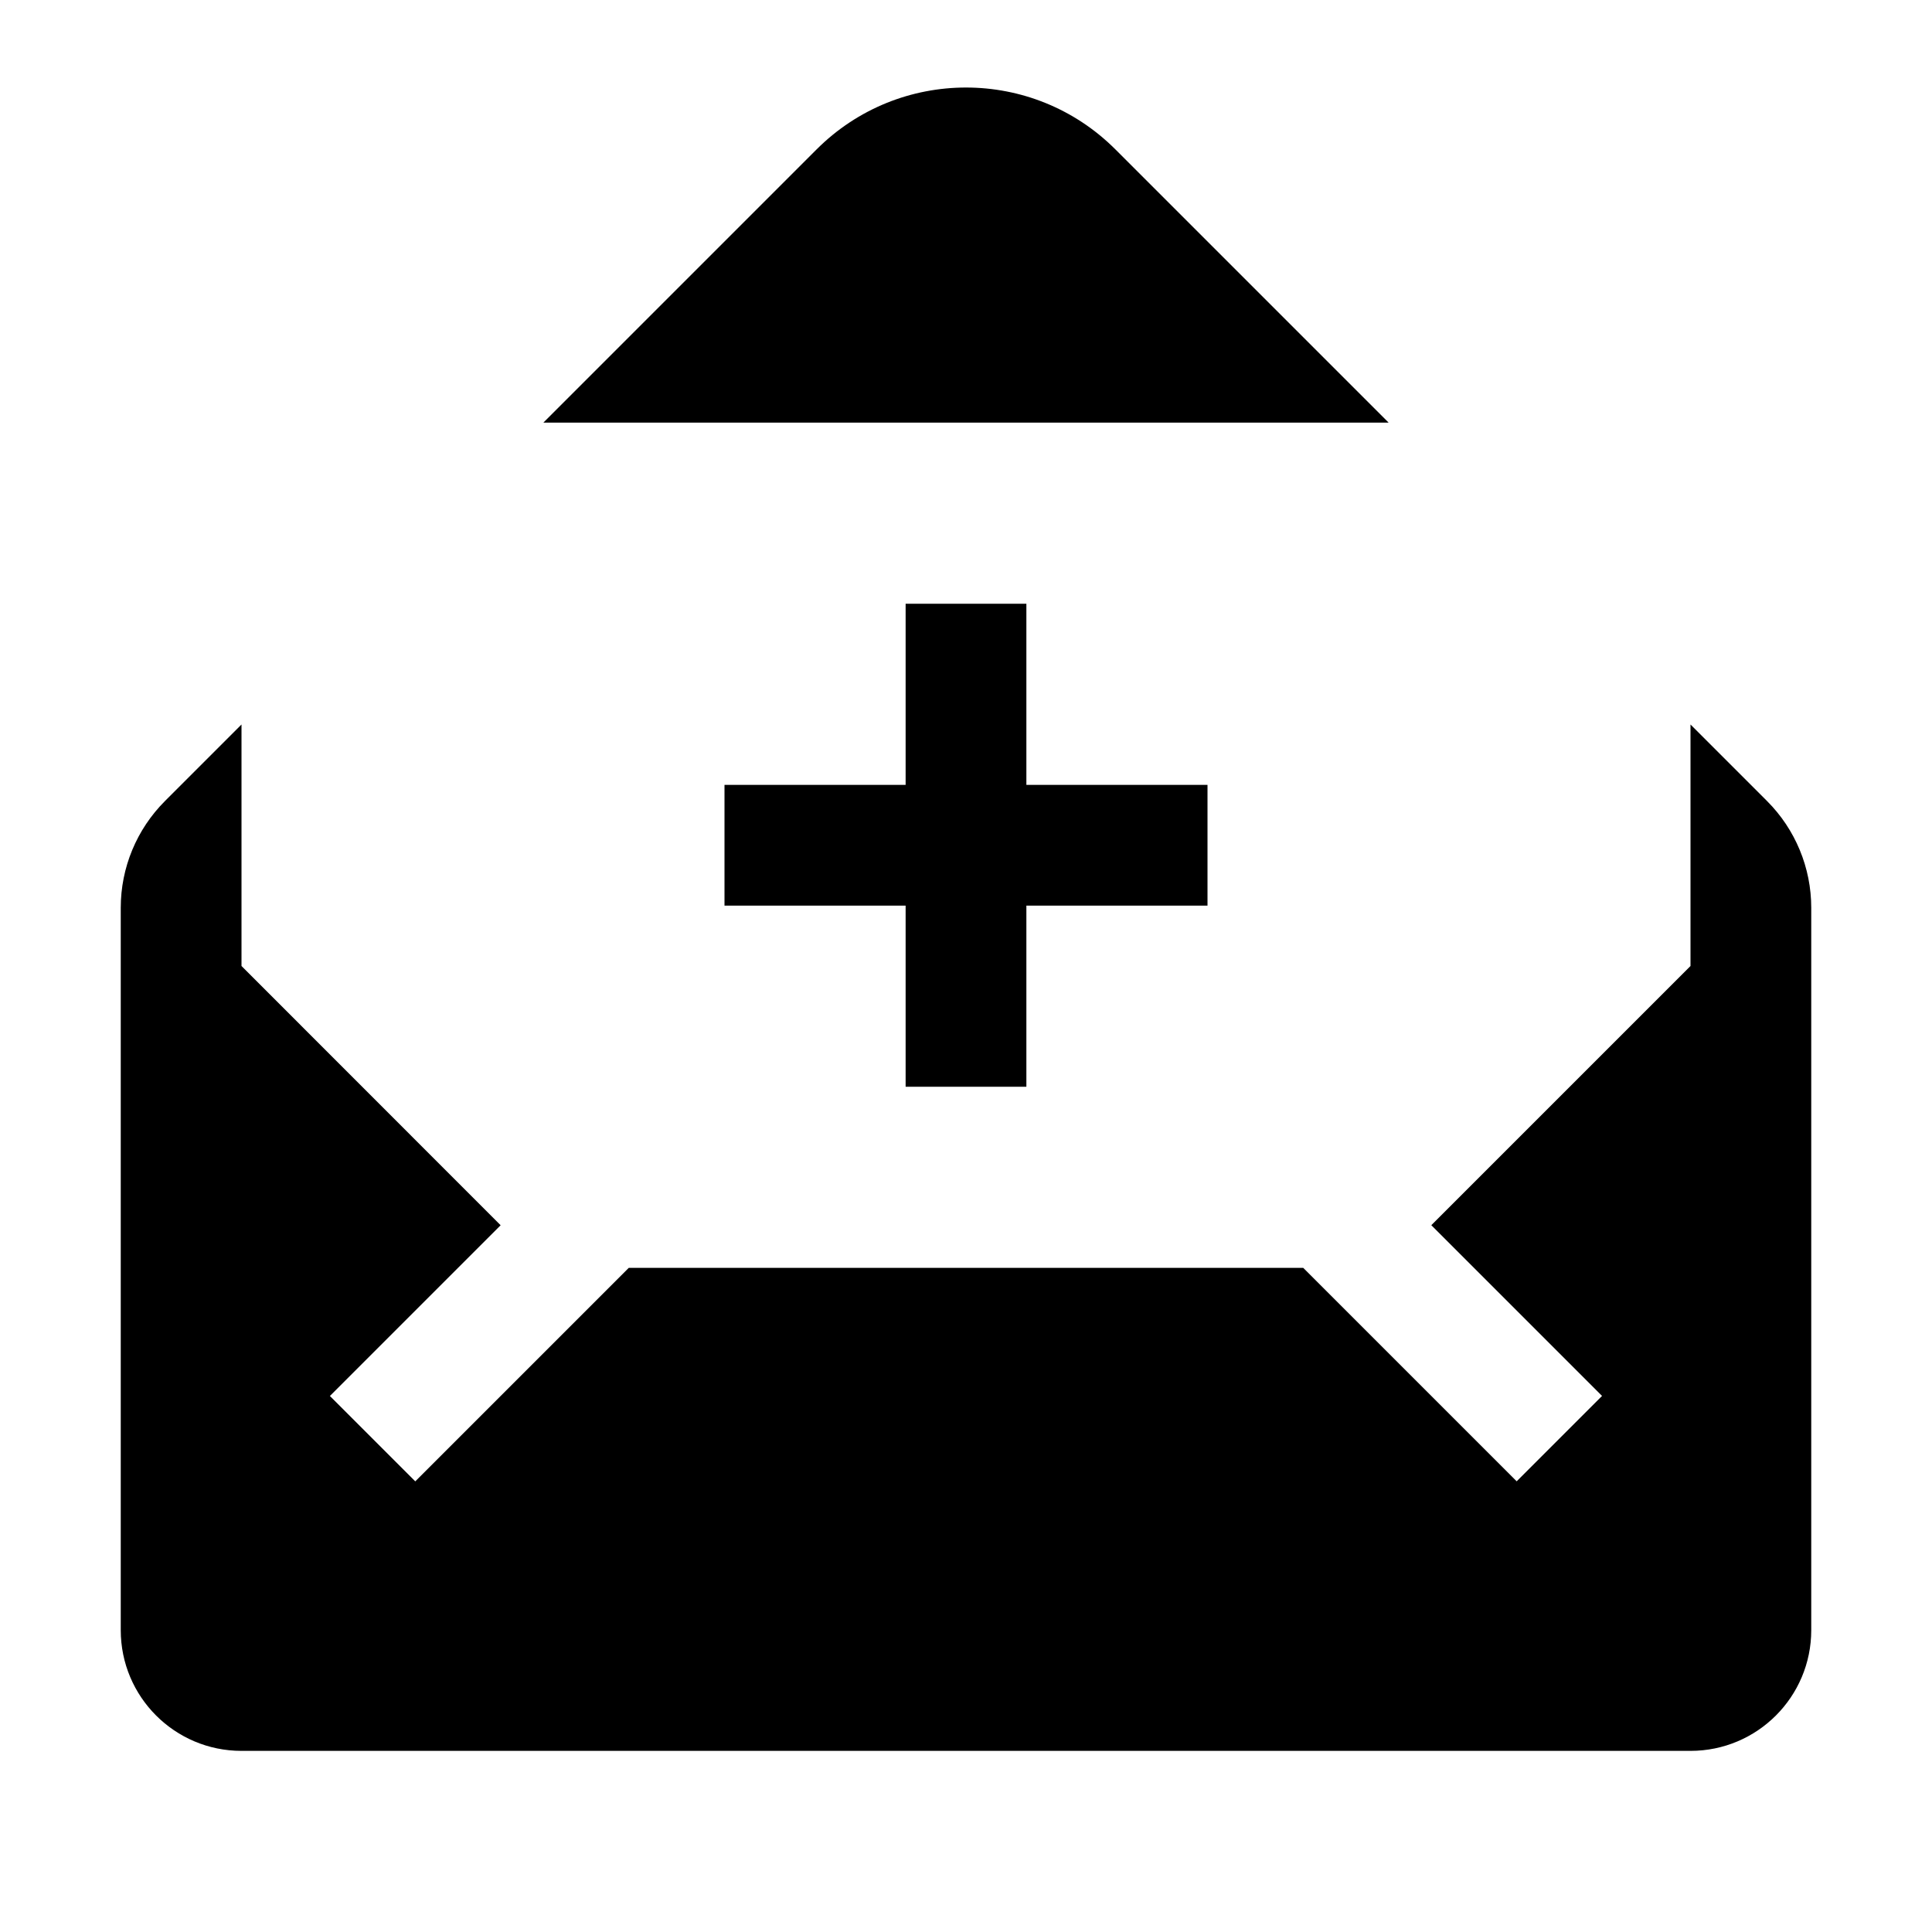 <?xml version="1.0" encoding="utf-8"?>
<!-- Generator: Adobe Illustrator 18.1.1, SVG Export Plug-In . SVG Version: 6.00 Build 0)  -->
<!DOCTYPE svg PUBLIC "-//W3C//DTD SVG 1.1//EN" "http://www.w3.org/Graphics/SVG/1.1/DTD/svg11.dtd">
<svg version="1.1" xmlns="http://www.w3.org/2000/svg" xmlns:xlink="http://www.w3.org/1999/xlink" x="0px" y="0px" width="32px"
	 height="32px" viewBox="0 0 32 32" enable-background="new 0 0 32 32" xml:space="preserve">
<g id="Icons_-_V2">
	<g>
		<path d="M18.475,2.475c-1.367-1.367-3.583-1.367-4.95,0L9,7h14L18.475,2.475z"/>
		<path d="M29.268,13.268L28,12v4l-4.293,4.293l2.828,2.828l-1.414,1.414L21.586,21H10.414l-3.536,3.536l-1.414-1.414l2.828-2.828
			L4,16v-4l-1.268,1.268C2.263,13.737,2,14.372,2,15.035V27c0,1.105,0.895,2,2,2h24c1.105,0,2-0.895,2-2V15.036
			C30,14.373,29.737,13.737,29.268,13.268z"/>
		<polygon points="17,18 17,15 20,15 20,13 17,13 17,10 15,10 15,13 12,13 12,15 15,15 15,18 		"/>
	</g>
</g>
<g id="Icons">
</g>
</svg>
